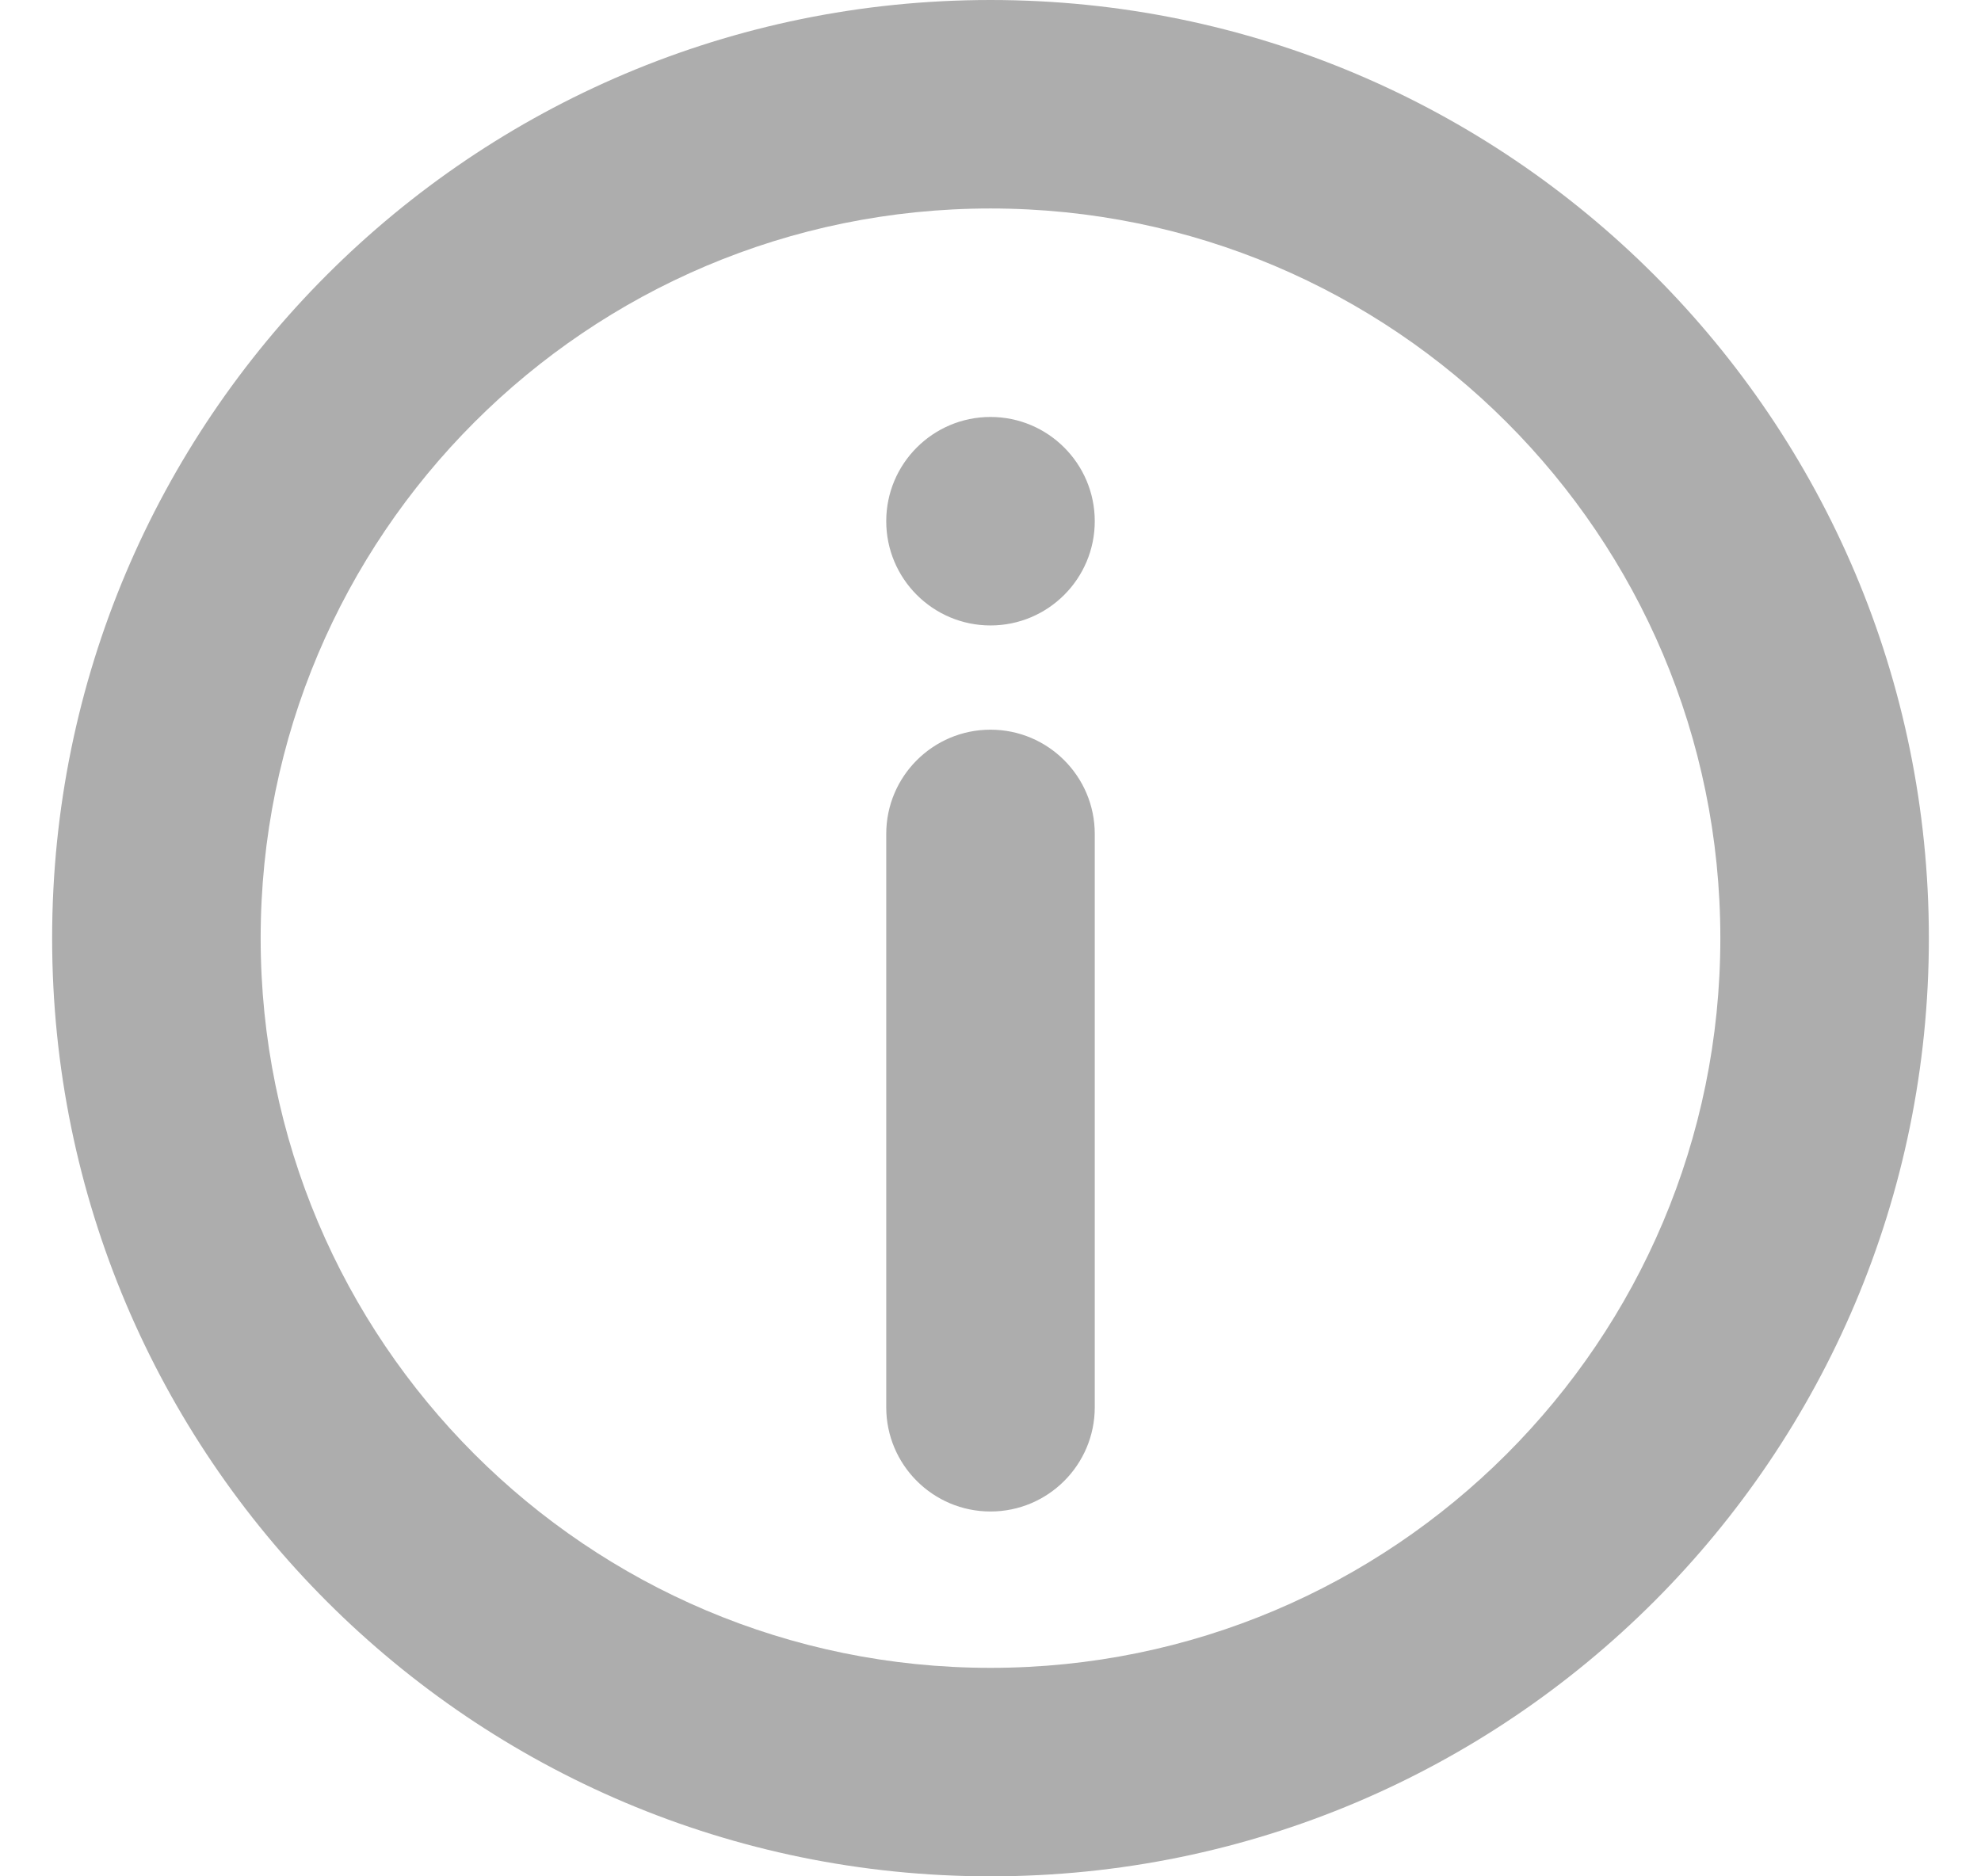 <svg width="19" height="18" viewBox="0 0 19 18" fill="none" xmlns="http://www.w3.org/2000/svg">
<path fill-rule="evenodd" clip-rule="evenodd" d="M9.5 16C13.366 16 16.5 12.866 16.5 9C16.5 5.134 13.366 2 9.5 2C5.634 2 2.5 5.134 2.5 9C2.5 12.866 5.634 16 9.5 16ZM9.5 18C14.471 18 18.5 13.971 18.5 9C18.5 4.029 14.471 0 9.5 0C4.529 0 0.5 4.029 0.5 9C0.5 13.971 4.529 18 9.5 18ZM9.5 7C10.052 7 10.5 7.448 10.5 8V13.5C10.5 14.052 10.052 14.5 9.5 14.5C8.948 14.5 8.5 14.052 8.5 13.5V8C8.5 7.448 8.948 7 9.5 7ZM9.5 4C8.948 4 8.5 4.448 8.5 5C8.5 5.552 8.948 6 9.5 6C10.052 6 10.5 5.552 10.5 5C10.5 4.448 10.052 4 9.5 4Z" fill="#ADADAD"/>
</svg>
